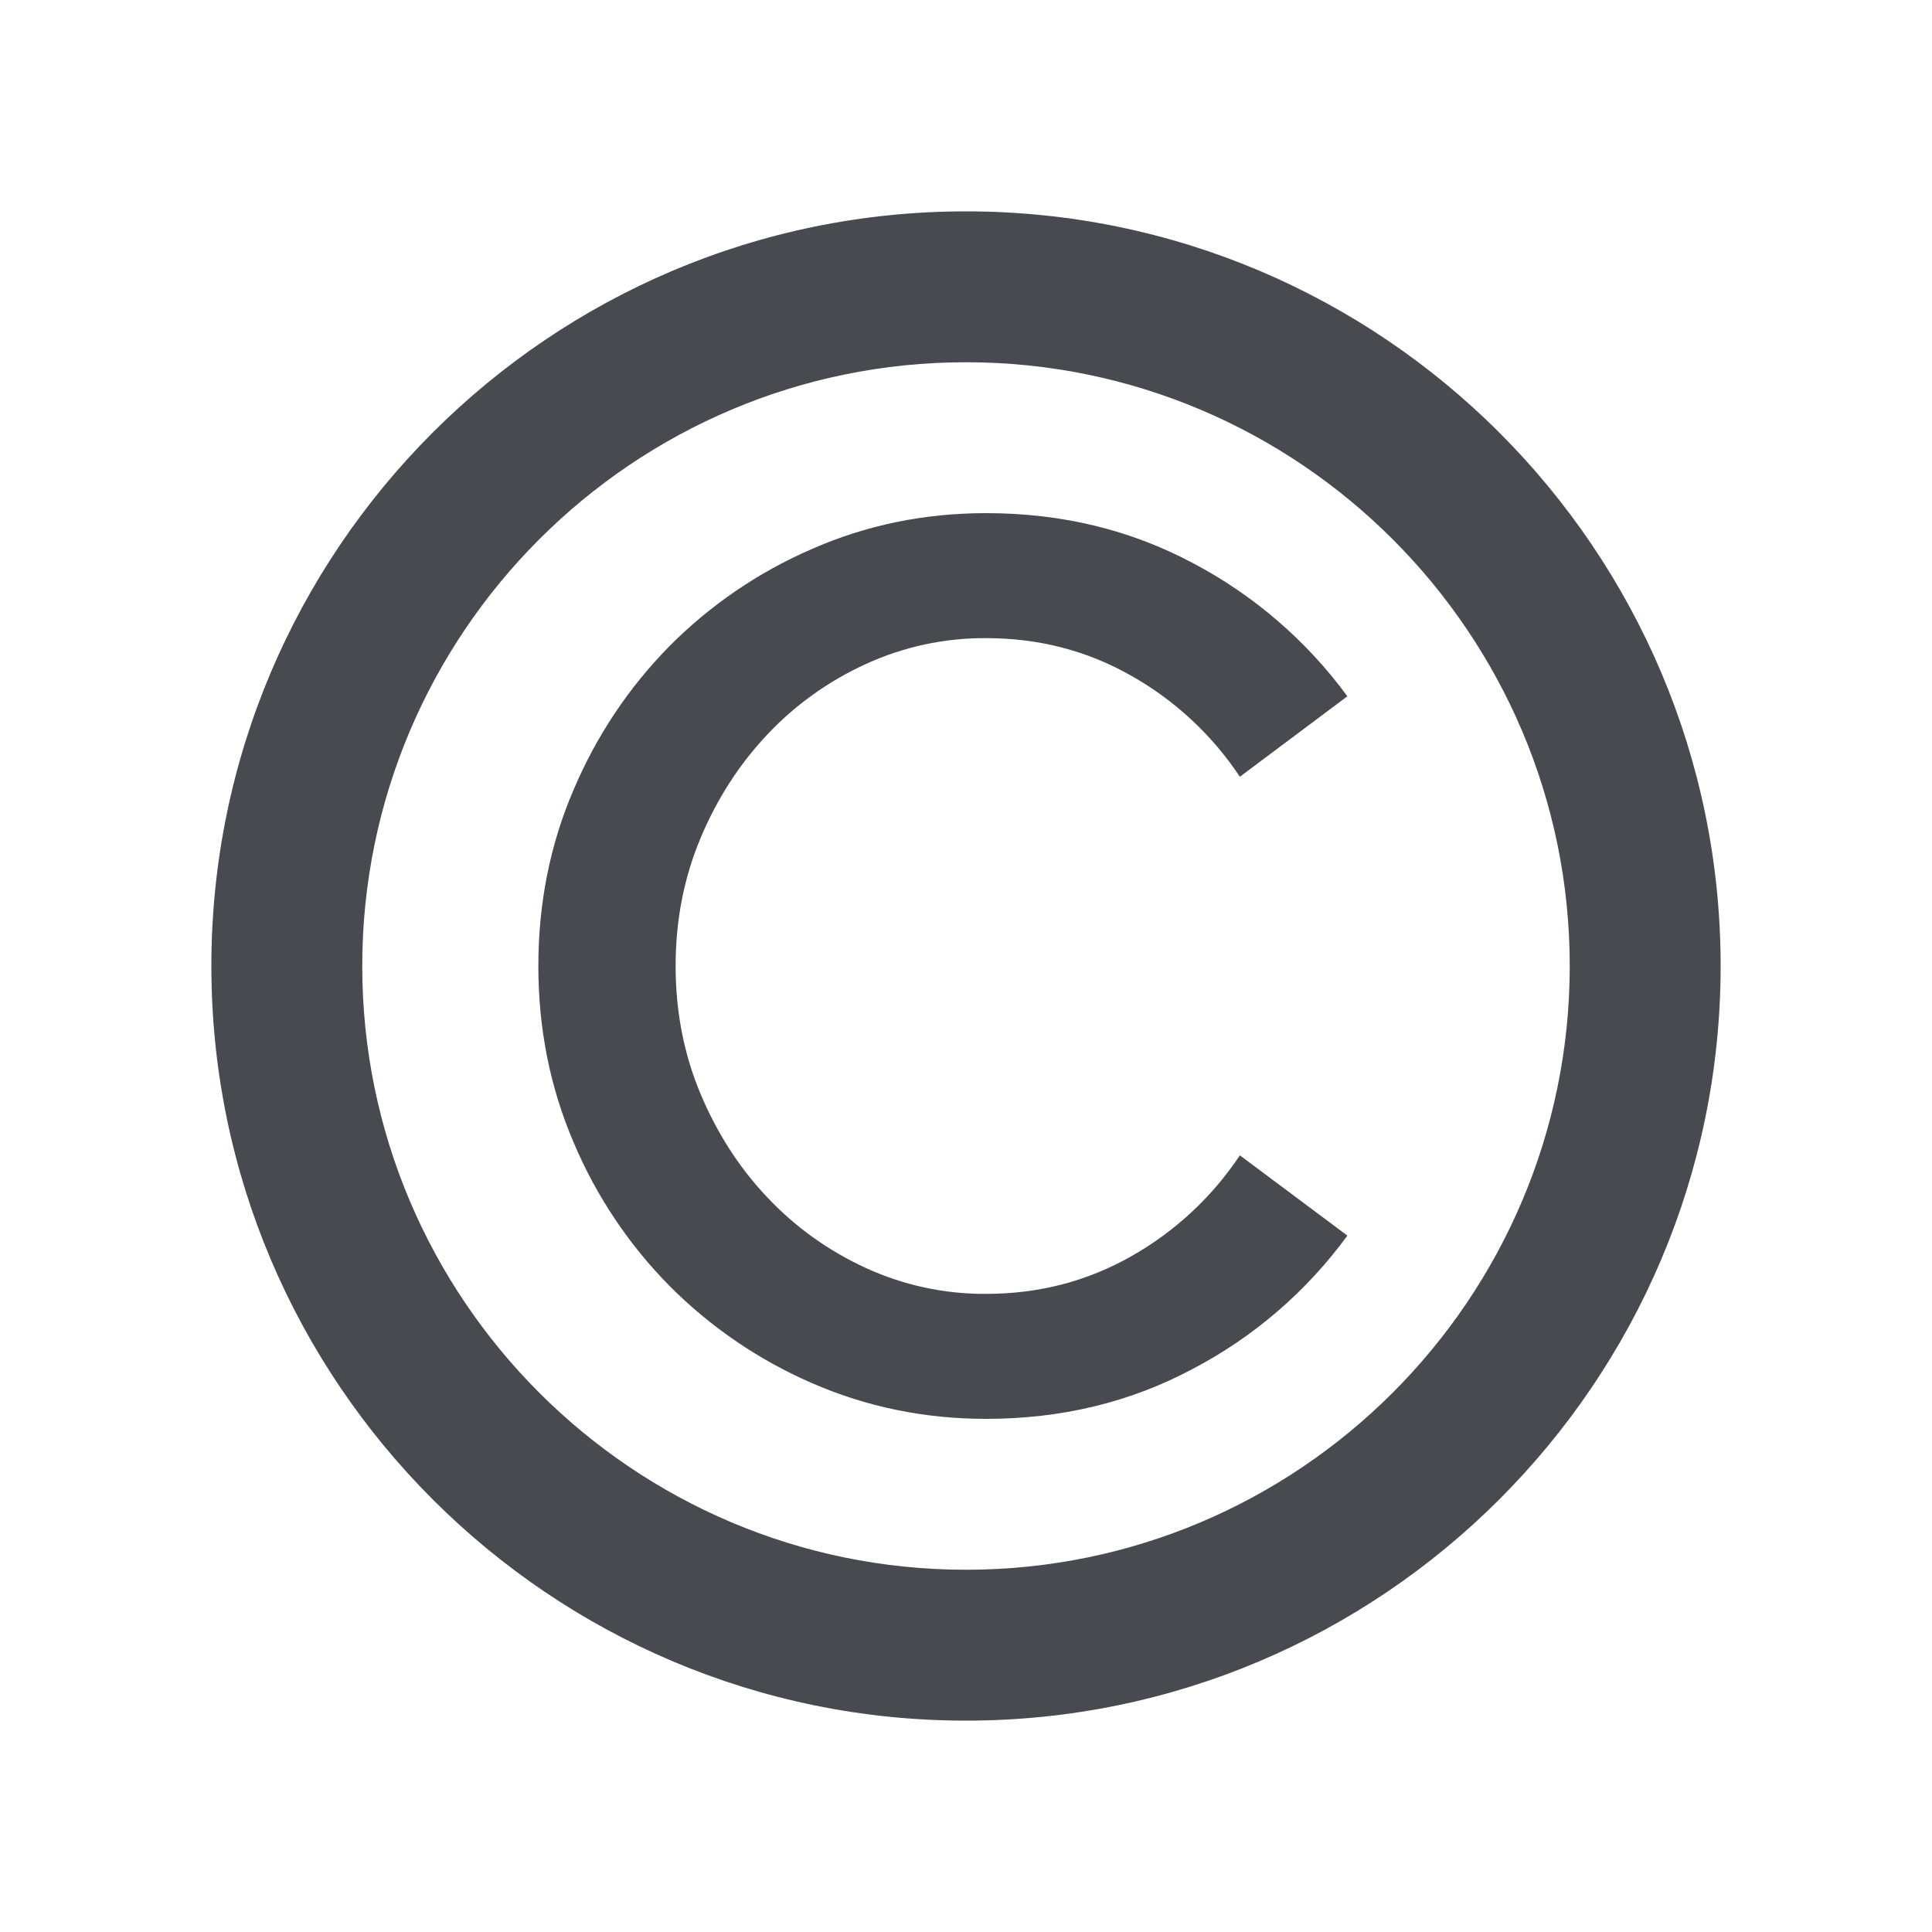 <svg width="20" height="20" viewBox="0 0 20 20" fill="none" xmlns="http://www.w3.org/2000/svg">
<path d="M10 2.188C5.692 2.188 2.188 5.692 2.188 10C2.188 14.307 5.692 17.812 10 17.812C14.308 17.812 17.812 14.307 17.812 10C17.812 5.692 14.308 2.188 10 2.188ZM10 16.25C6.553 16.25 3.75 13.447 3.75 10C3.75 6.554 6.553 3.75 10 3.75C13.446 3.75 16.25 6.554 16.25 10C16.249 13.447 13.446 16.25 10 16.25Z" fill="#474B50"/>
<path d="M7.942 7.605C8.231 7.298 8.577 7.05 8.961 6.875C9.352 6.695 9.778 6.603 10.209 6.606C10.755 6.606 11.257 6.736 11.714 6.997C12.165 7.252 12.549 7.61 12.835 8.041L13.948 7.208C13.525 6.631 12.976 6.158 12.341 5.825C11.697 5.483 10.986 5.312 10.208 5.312C9.568 5.312 8.966 5.436 8.403 5.684C7.853 5.922 7.353 6.263 6.93 6.689C6.508 7.117 6.172 7.622 5.938 8.175C5.694 8.742 5.573 9.351 5.573 10C5.573 10.649 5.694 11.257 5.938 11.826C6.171 12.379 6.508 12.883 6.93 13.311C7.353 13.736 7.853 14.078 8.403 14.317C8.967 14.563 9.568 14.688 10.208 14.688C10.986 14.688 11.697 14.517 12.341 14.174C12.976 13.843 13.526 13.369 13.948 12.791L12.835 11.96C12.548 12.391 12.164 12.748 11.714 13.003C11.257 13.263 10.755 13.394 10.209 13.394C9.778 13.397 9.352 13.305 8.961 13.125C8.577 12.949 8.231 12.701 7.942 12.394C7.652 12.088 7.421 11.728 7.25 11.319C7.079 10.91 6.994 10.469 6.994 10C6.994 9.53 7.079 9.091 7.25 8.681C7.421 8.271 7.652 7.913 7.942 7.605Z" fill="#474B50"/>
</svg>
